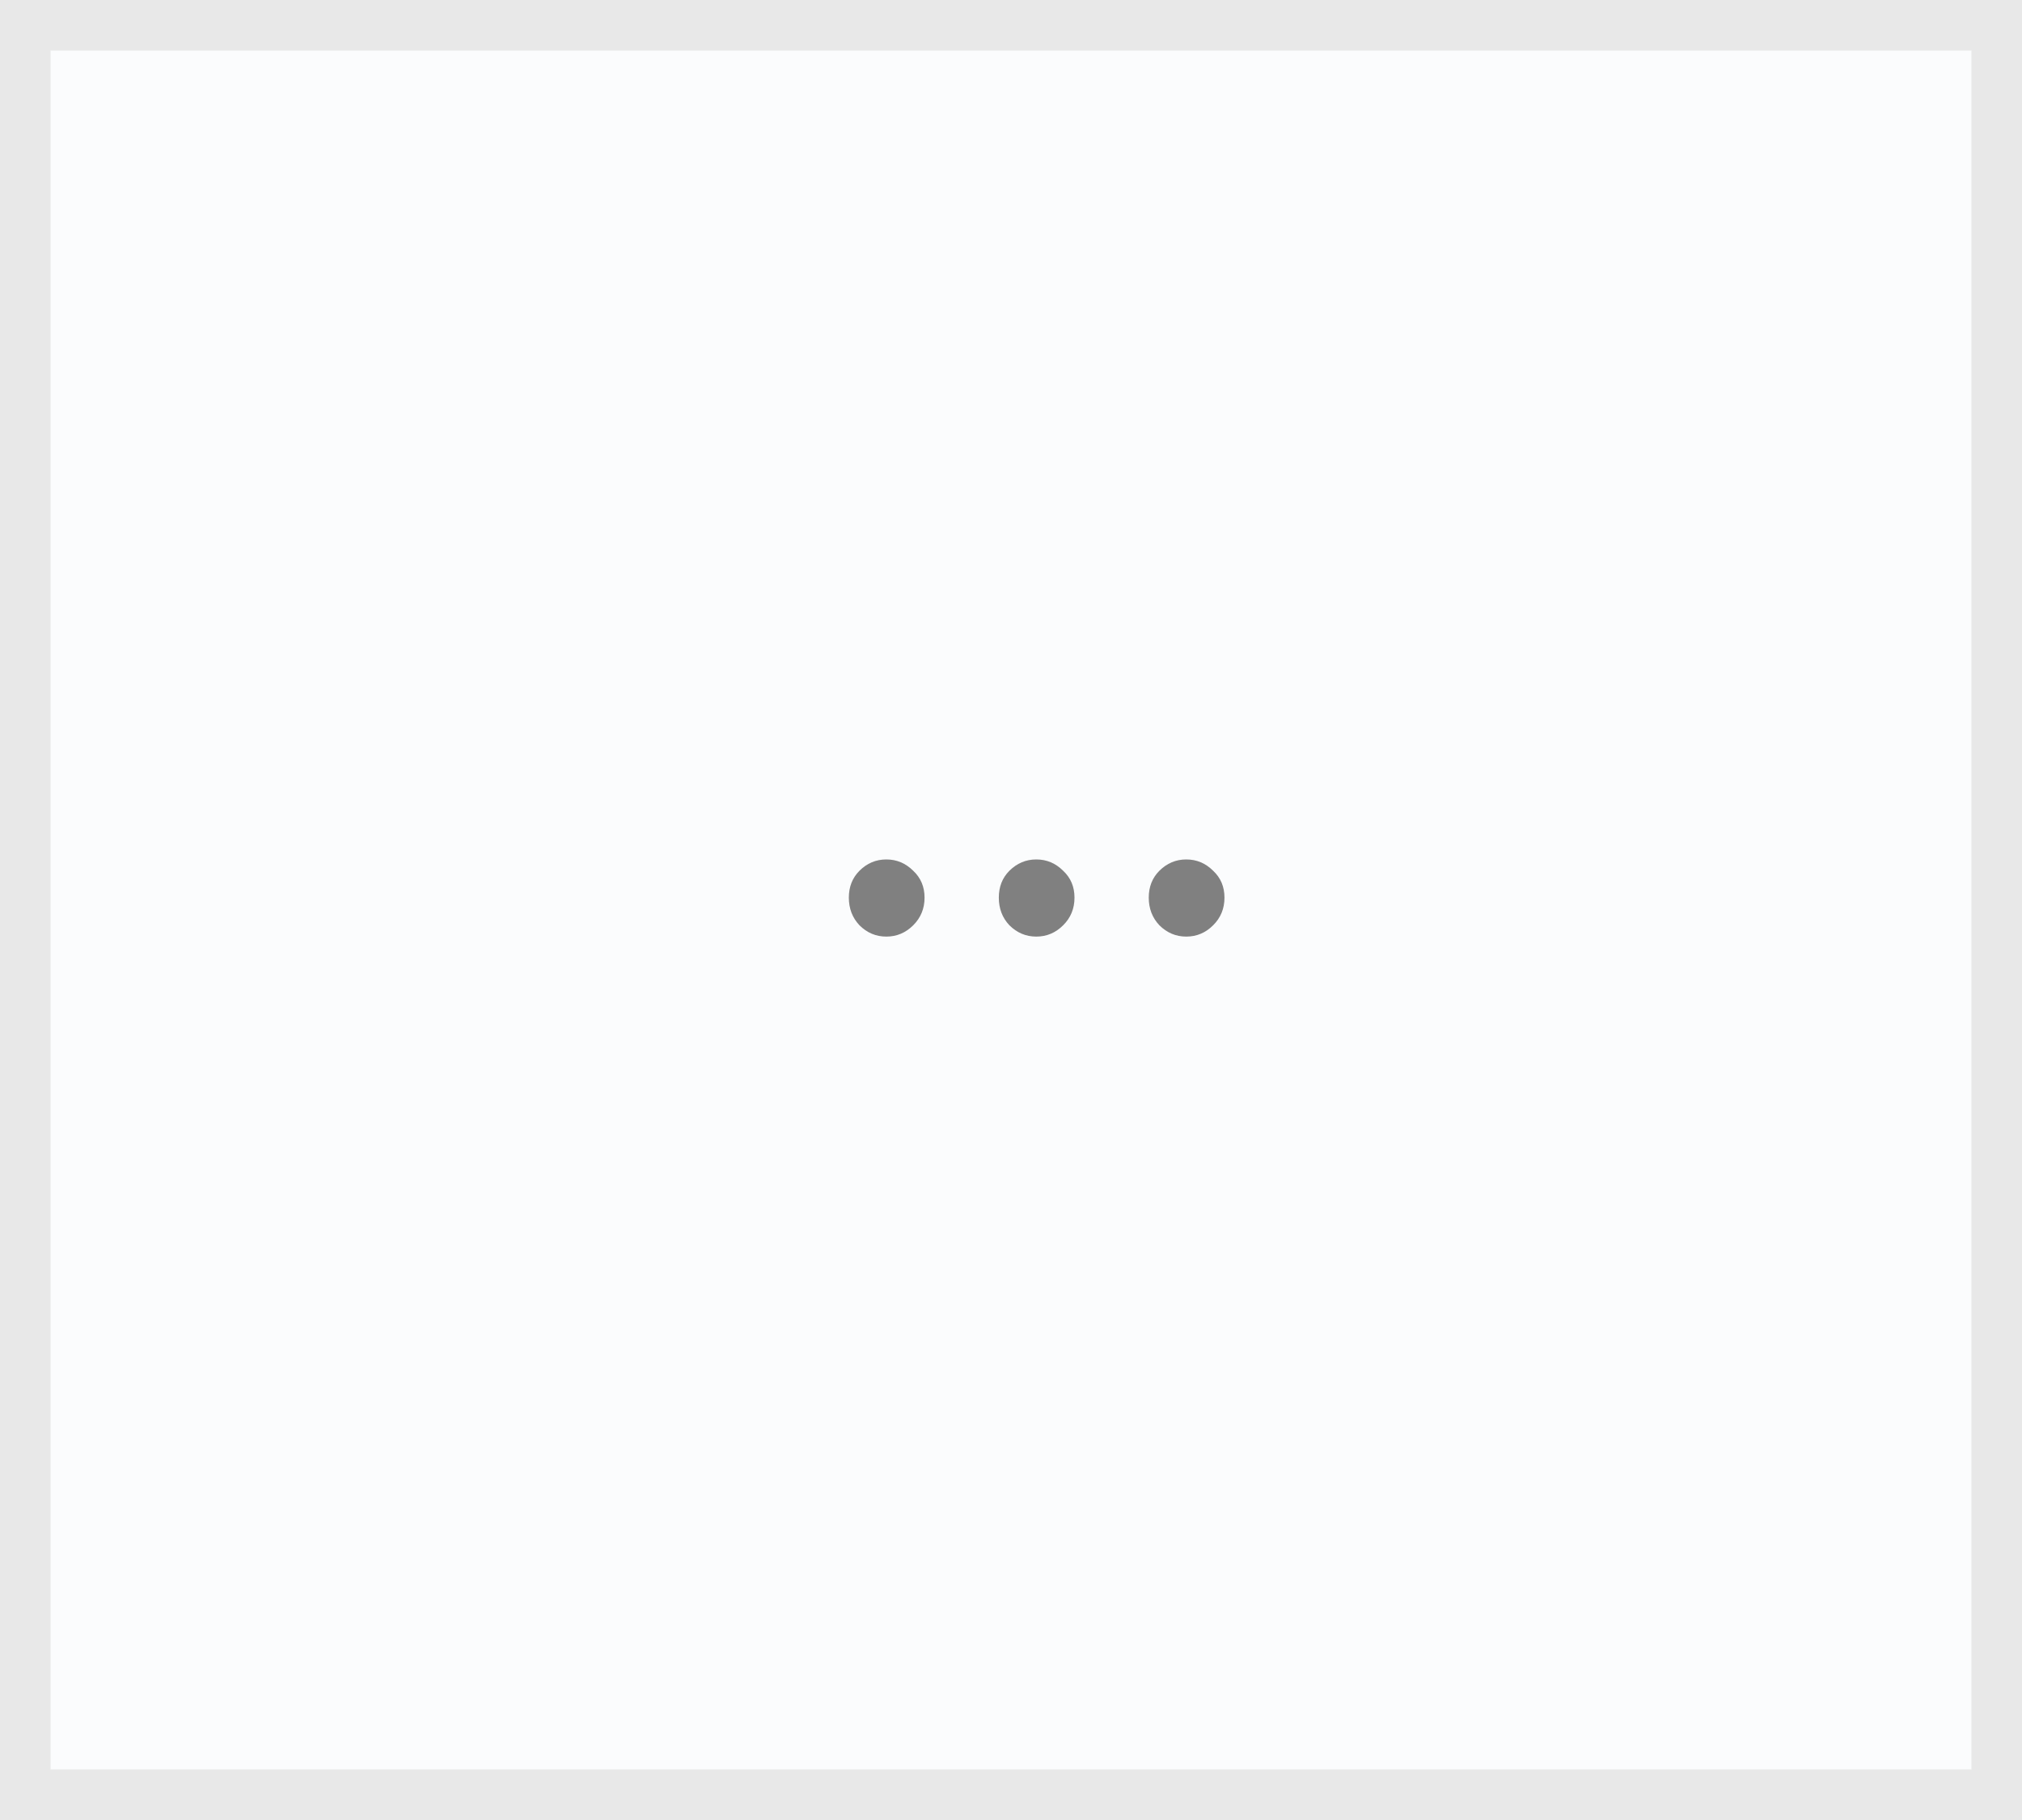<svg width="40" height="36" viewBox="0 0 40 36" fill="none" xmlns="http://www.w3.org/2000/svg">
<rect x="0" y="0" width="40" height="36" fill="#333333" stroke="none"/>
<path d="M0.5 0.5H39.5V35.5H0.5V0.5Z" fill="#FBFCFD" stroke="#E8E8E8"/>
<path d="M17.534 18.526C17.328 18.526 17.151 18.451 17.002 18.302C16.862 18.153 16.792 17.971 16.792 17.756C16.792 17.541 16.862 17.364 17.002 17.224C17.151 17.075 17.328 17 17.534 17C17.739 17 17.916 17.075 18.066 17.224C18.215 17.364 18.29 17.541 18.29 17.756C18.29 17.971 18.215 18.153 18.066 18.302C17.916 18.451 17.739 18.526 17.534 18.526Z" fill="#808080"/>
<path d="M20.5 18.526C20.295 18.526 20.118 18.451 19.968 18.302C19.828 18.153 19.759 17.971 19.759 17.756C19.759 17.541 19.828 17.364 19.968 17.224C20.118 17.075 20.295 17 20.5 17C20.706 17 20.883 17.075 21.032 17.224C21.182 17.364 21.256 17.541 21.256 17.756C21.256 17.971 21.182 18.153 21.032 18.302C20.883 18.451 20.706 18.526 20.5 18.526Z" fill="#808080"/>
<path d="M23.467 18.526C23.262 18.526 23.085 18.451 22.935 18.302C22.795 18.153 22.725 17.971 22.725 17.756C22.725 17.541 22.795 17.364 22.935 17.224C23.085 17.075 23.262 17 23.467 17C23.673 17 23.85 17.075 23.999 17.224C24.149 17.364 24.223 17.541 24.223 17.756C24.223 17.971 24.149 18.153 23.999 18.302C23.85 18.451 23.673 18.526 23.467 18.526Z" fill="#808080"/>
</svg>
